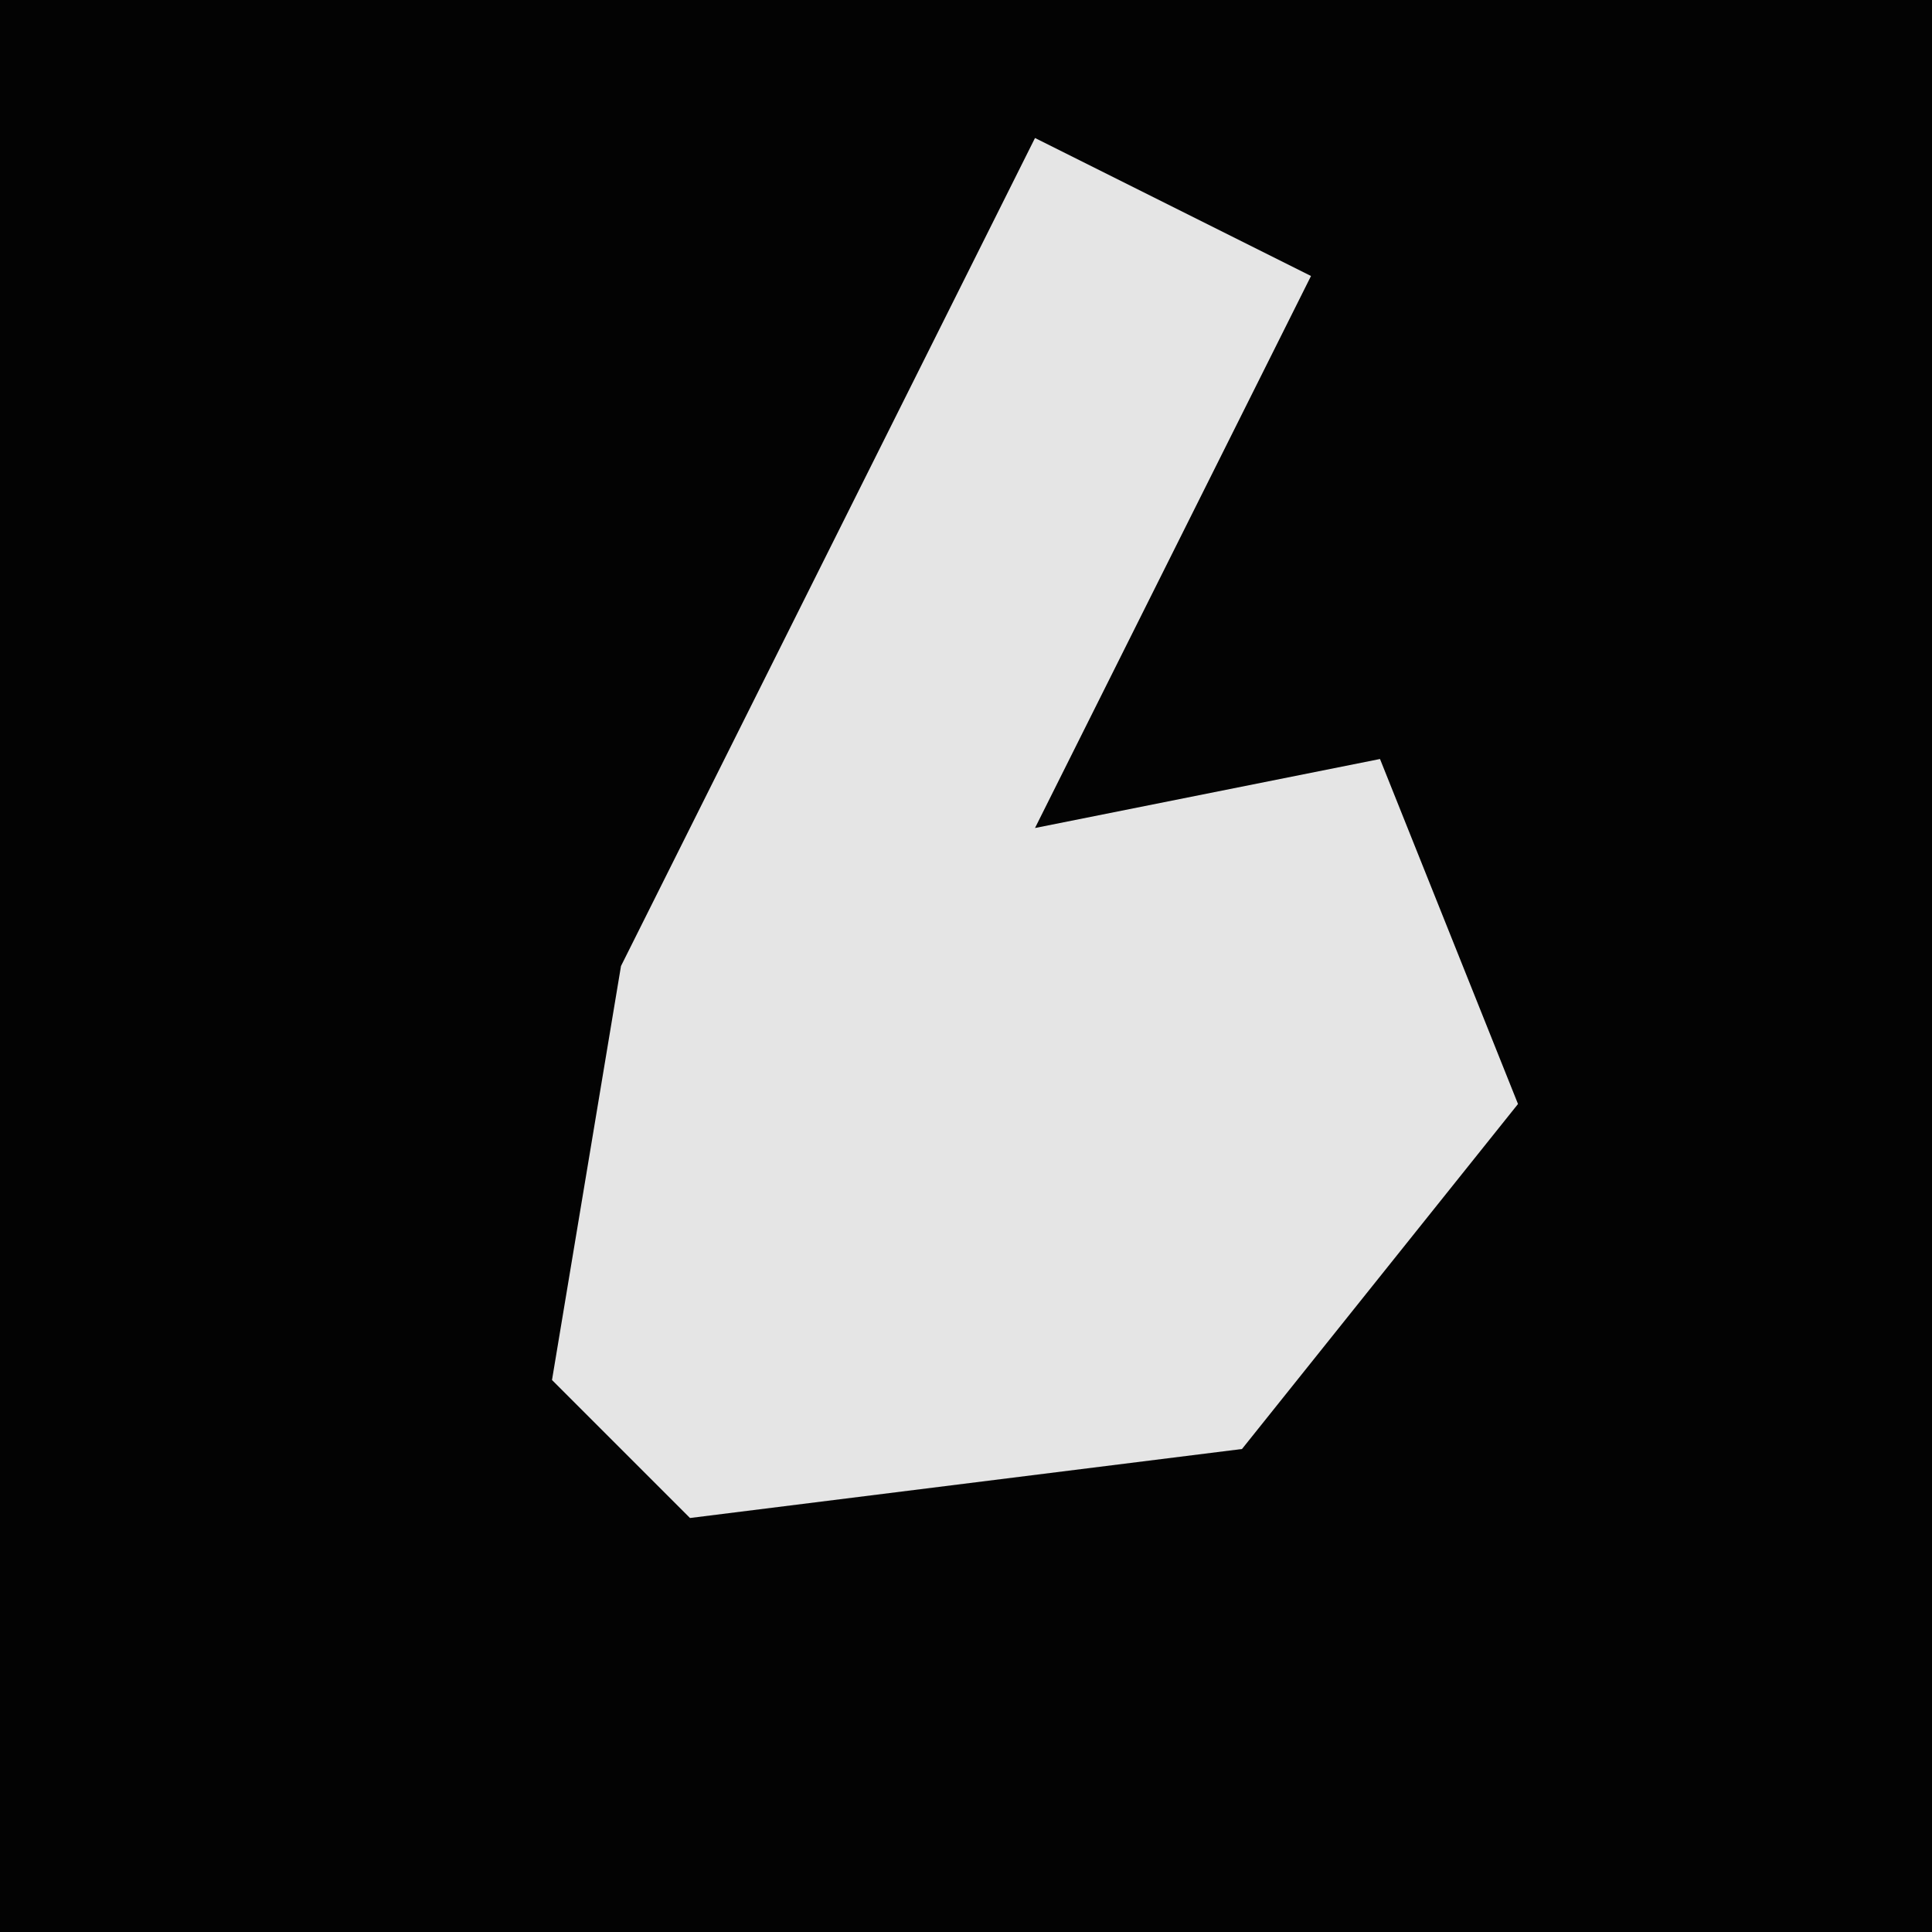 <?xml version="1.0" encoding="UTF-8"?>
<svg version="1.1" xmlns="http://www.w3.org/2000/svg" width="28" height="28">
<path d="M0,0 L28,0 L28,28 L0,28 Z " fill="#030303" transform="translate(0,0)"/>
<path d="M0,0 L4,2 L0,10 L5,9 L7,14 L3,19 L-5,20 L-7,18 L-6,12 Z " fill="#E5E5E5" transform="translate(15,2)"/>
</svg>
